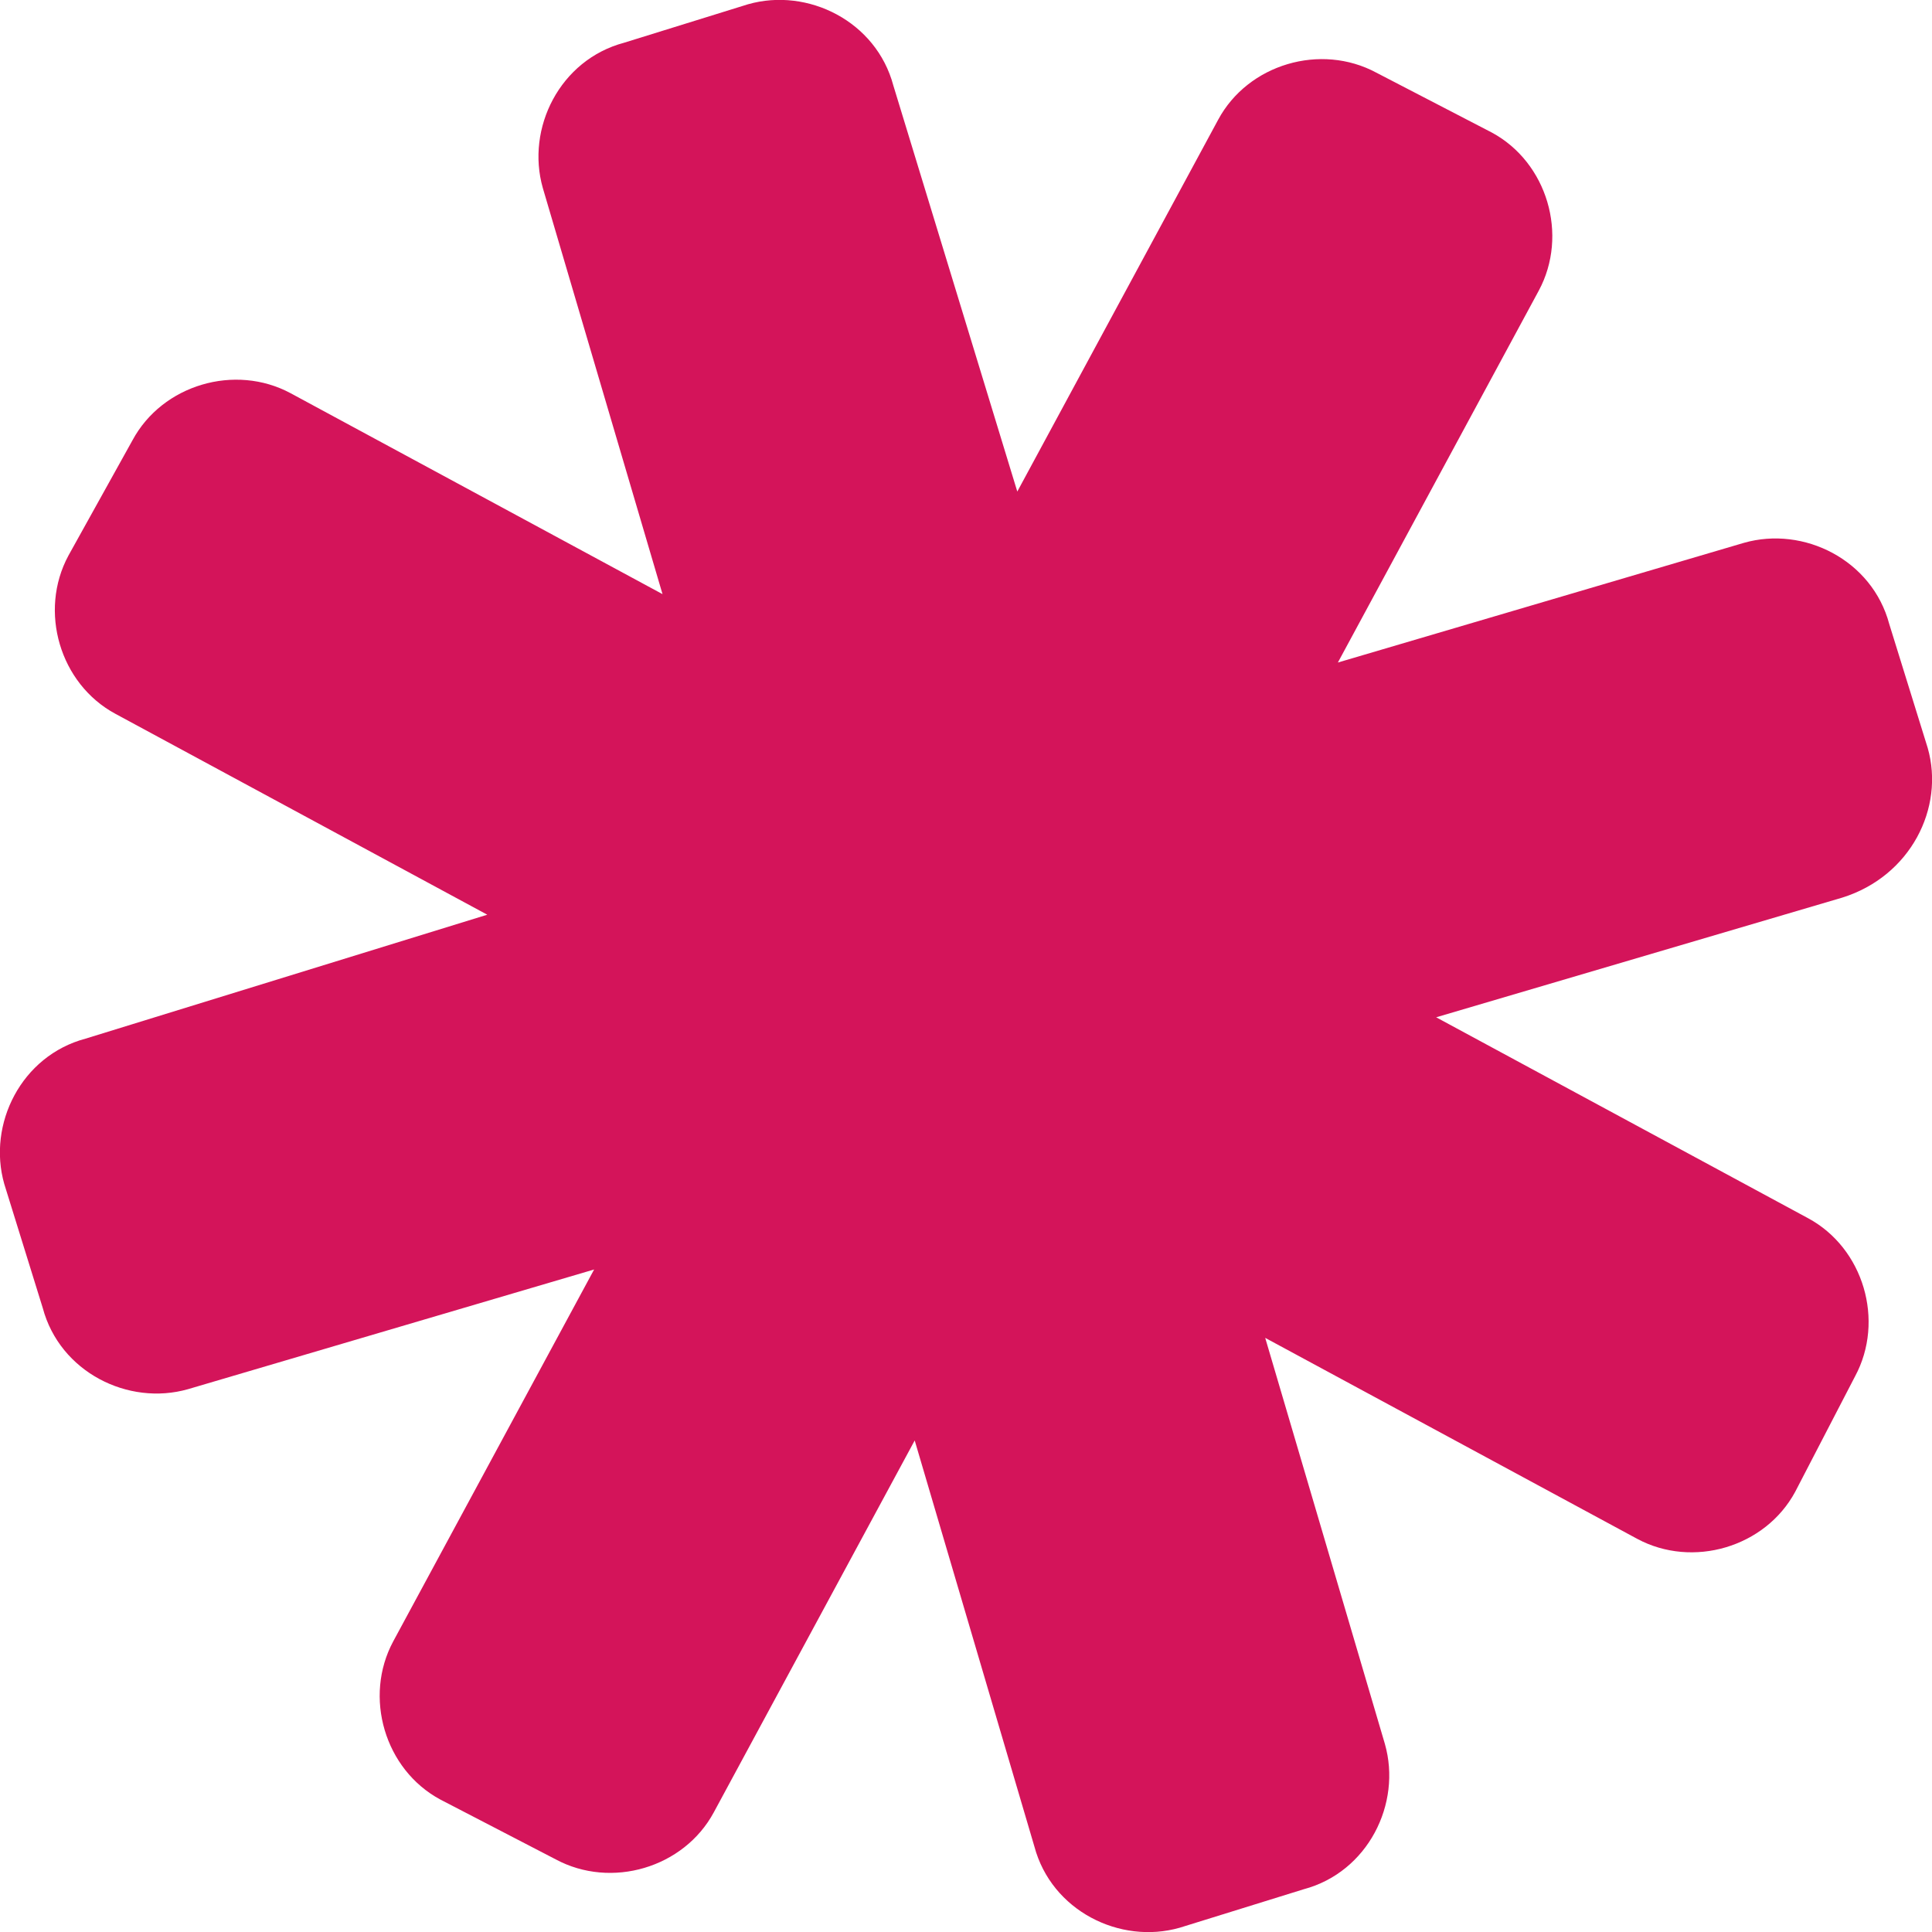 <svg xmlns="http://www.w3.org/2000/svg" viewBox="0 0 45.2 45.2"><path d="M45.1 17.5l-.9-2.9c-.4-1.5-2-2.3-3.4-1.9l-9.5 2.8L36 6.8c.7-1.3.2-3-1.1-3.7l-2.7-1.4c-1.3-.7-3-.2-3.7 1.1l-4.7 8.7L20.9 2c-.4-1.5-2-2.3-3.4-1.9l-2.9.9c-1.5.4-2.3 2-1.9 3.4l2.8 9.5-8.7-4.7c-1.3-.7-3-.2-3.7 1.1L1.6 13c-.7 1.3-.2 3 1.1 3.7l8.7 4.7L2 24.3c-1.5.4-2.3 2-1.9 3.4l.9 2.9c.4 1.5 2 2.3 3.4 1.9l9.5-2.8-4.7 8.7c-.7 1.3-.2 3 1.1 3.7l2.7 1.4c1.3.7 3 .2 3.7-1.1l4.7-8.7 2.8 9.5c.4 1.5 2 2.3 3.4 1.9l2.9-.9c1.5-.4 2.3-2 1.9-3.4l-2.8-9.5 8.7 4.7c1.3.7 3 .2 3.7-1.1l1.4-2.7c.7-1.3.2-3-1.1-3.7l-8.7-4.7 9.5-2.8c1.6-.5 2.4-2.1 2-3.5z" fill="#d4145a"/></svg>